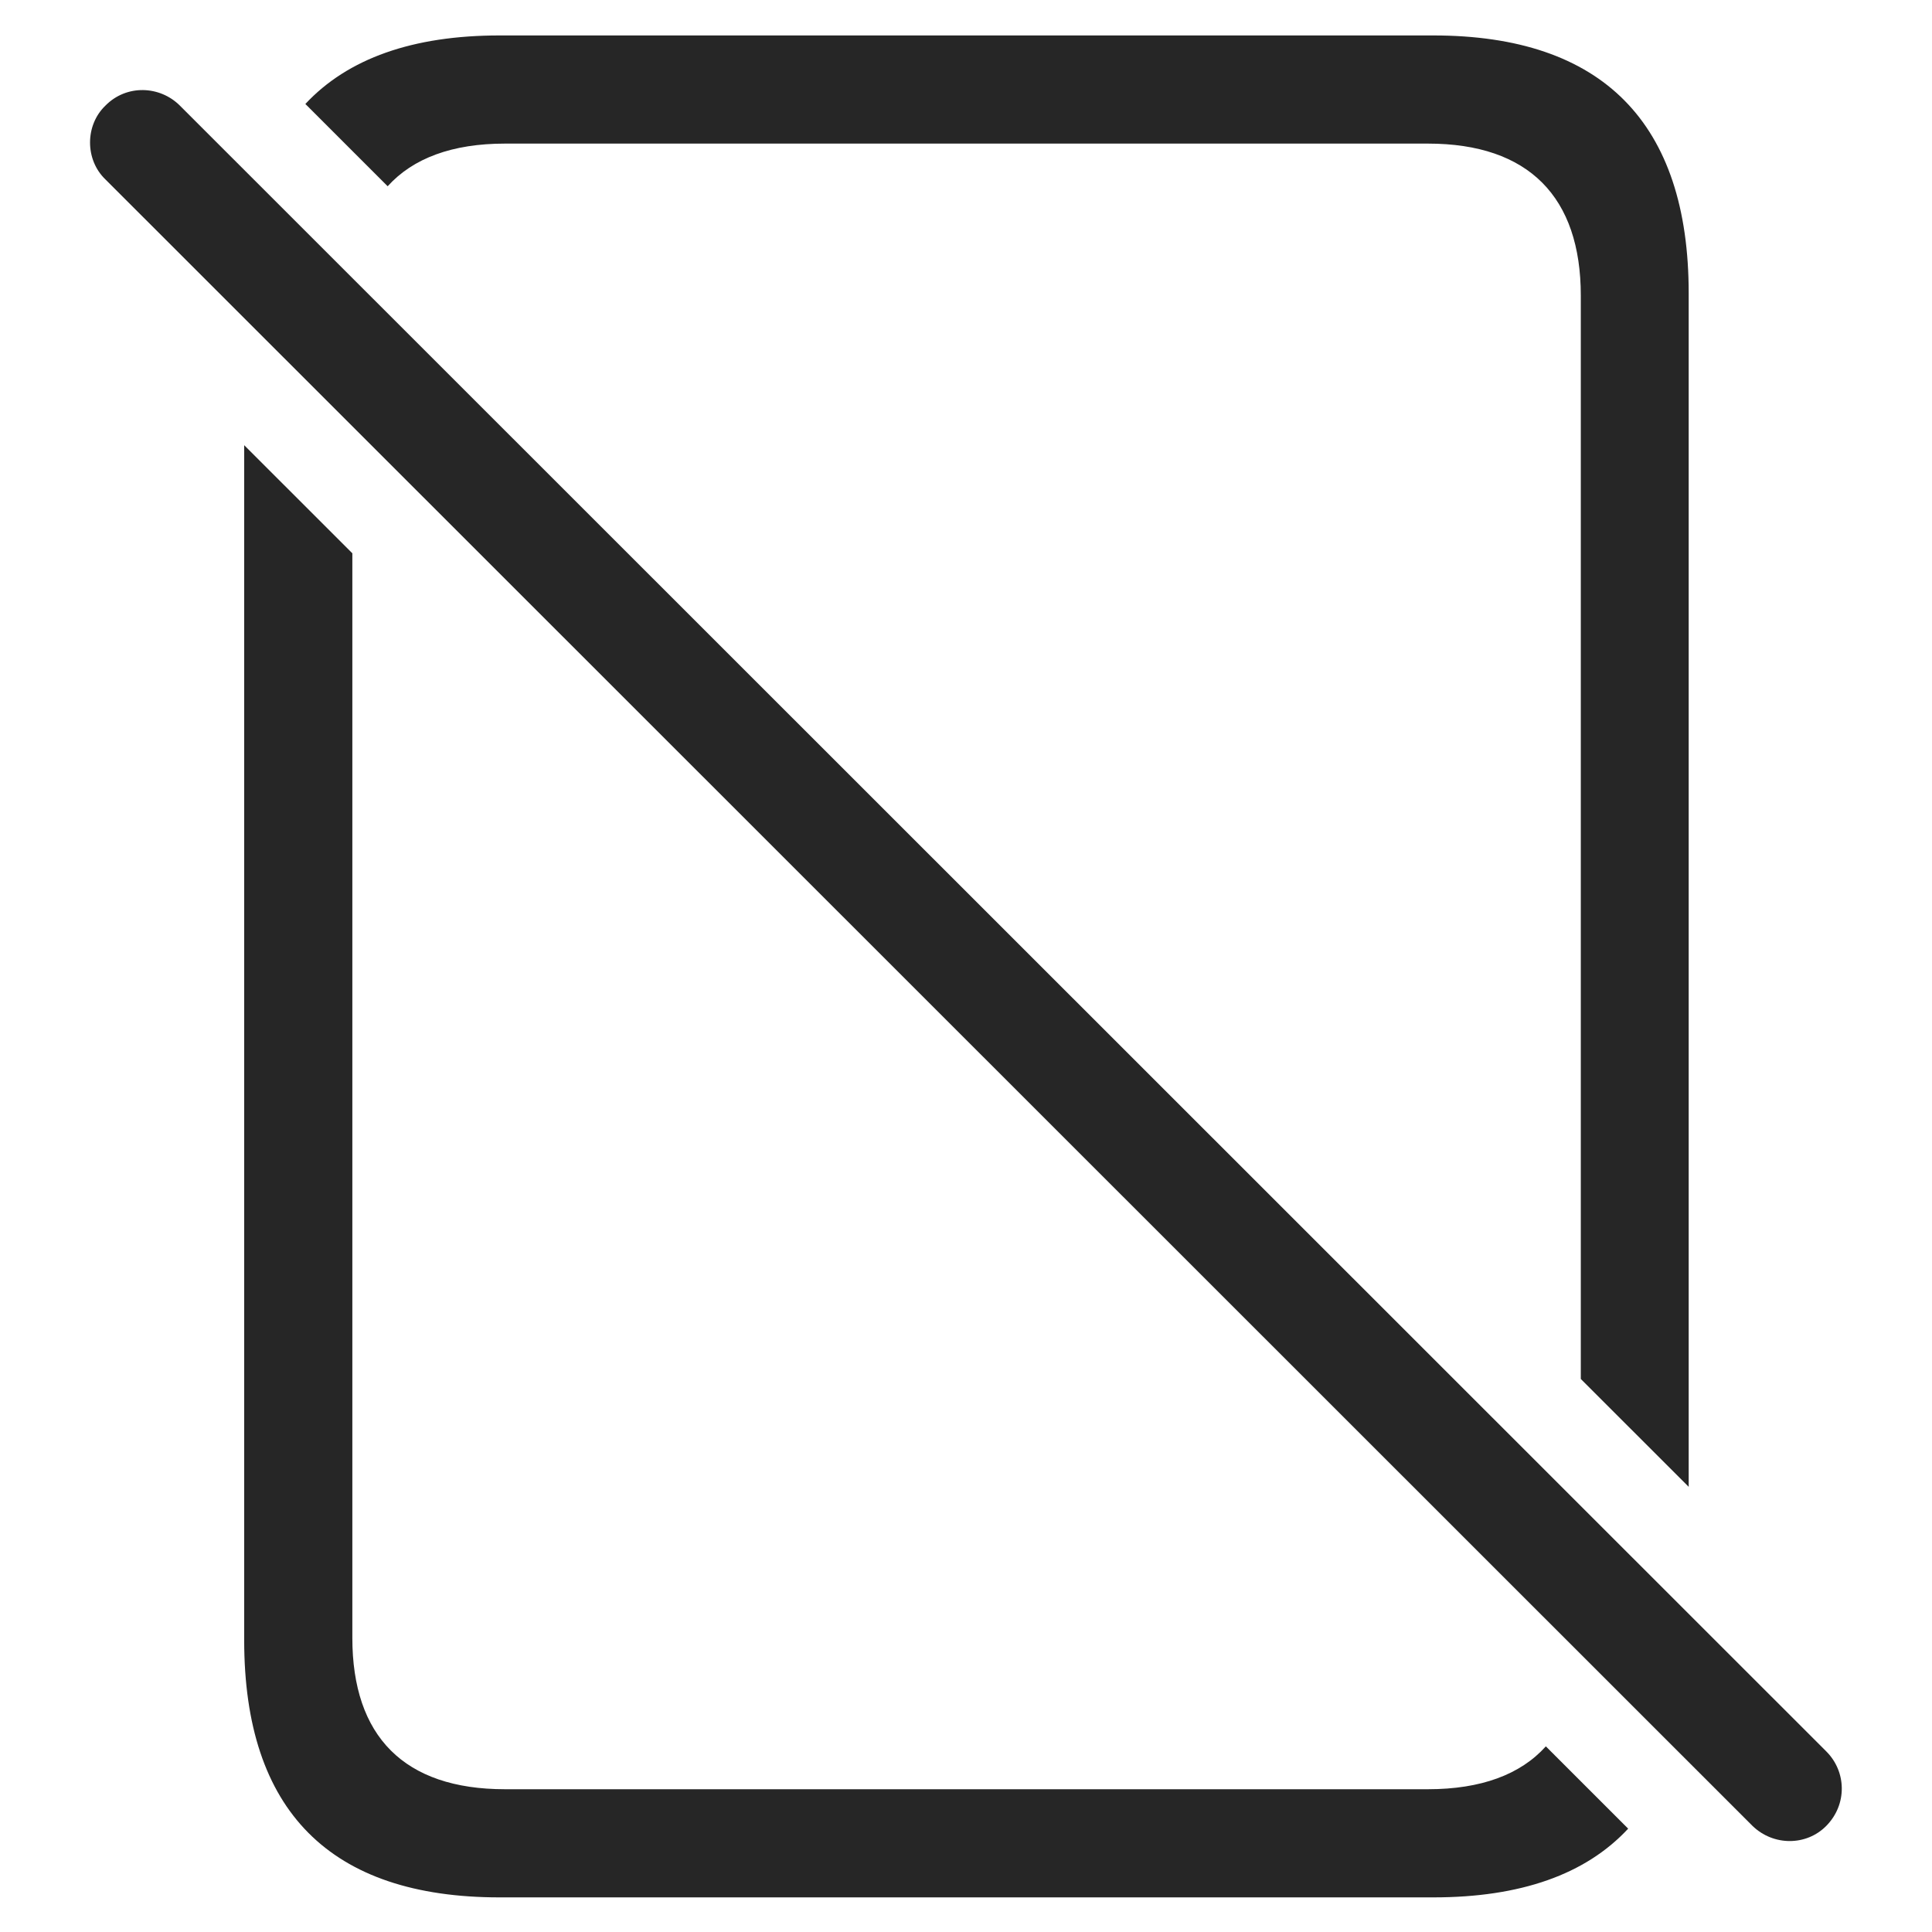 <?xml version="1.0" encoding="UTF-8"?>
<!--Generator: Apple Native CoreSVG 232.5-->
<!DOCTYPE svg
PUBLIC "-//W3C//DTD SVG 1.1//EN"
       "http://www.w3.org/Graphics/SVG/1.1/DTD/svg11.dtd">
<svg version="1.1" xmlns="http://www.w3.org/2000/svg" xmlns:xlink="http://www.w3.org/1999/xlink" width="107.983" height="108.002">
 <g>
  <rect height="108.002" opacity="0" width="107.983" x="0" y="0"/>
  <path d="M19.693 30.925L19.693 91.541C19.693 97.045 22.584 100.003 28.222 100.003L79.811 100.003C82.771 100.003 84.979 99.187 86.4 97.607L91.001 102.207C88.628 104.765 84.989 106.048 80.11 106.048L27.922 106.048C18.45 106.048 13.648 101.212 13.648 91.673L13.648 24.882ZM94.384 16.39L94.384 83.101L88.354 77.073L88.354 16.521C88.354 11.017 85.449 8.026 79.811 8.026L28.222 8.026C25.279 8.026 23.085 8.841 21.667 10.41L17.067 5.811C19.441 3.268 23.069 1.981 27.922 1.981L80.11 1.981C89.582 1.981 94.384 6.884 94.384 16.39Z" fill="#000000" fill-opacity="0.85"/>
  <path d="M97.949 102.051C99.114 103.182 100.962 103.182 102.075 102.051C103.252 100.855 103.207 99.022 102.075 97.89L10.053 5.902C8.936 4.785 7.07 4.706 5.893 5.902C4.746 7 4.746 8.93 5.893 10.029Z" fill="#000000" fill-opacity="0.85"/>
 </g>
</svg>
